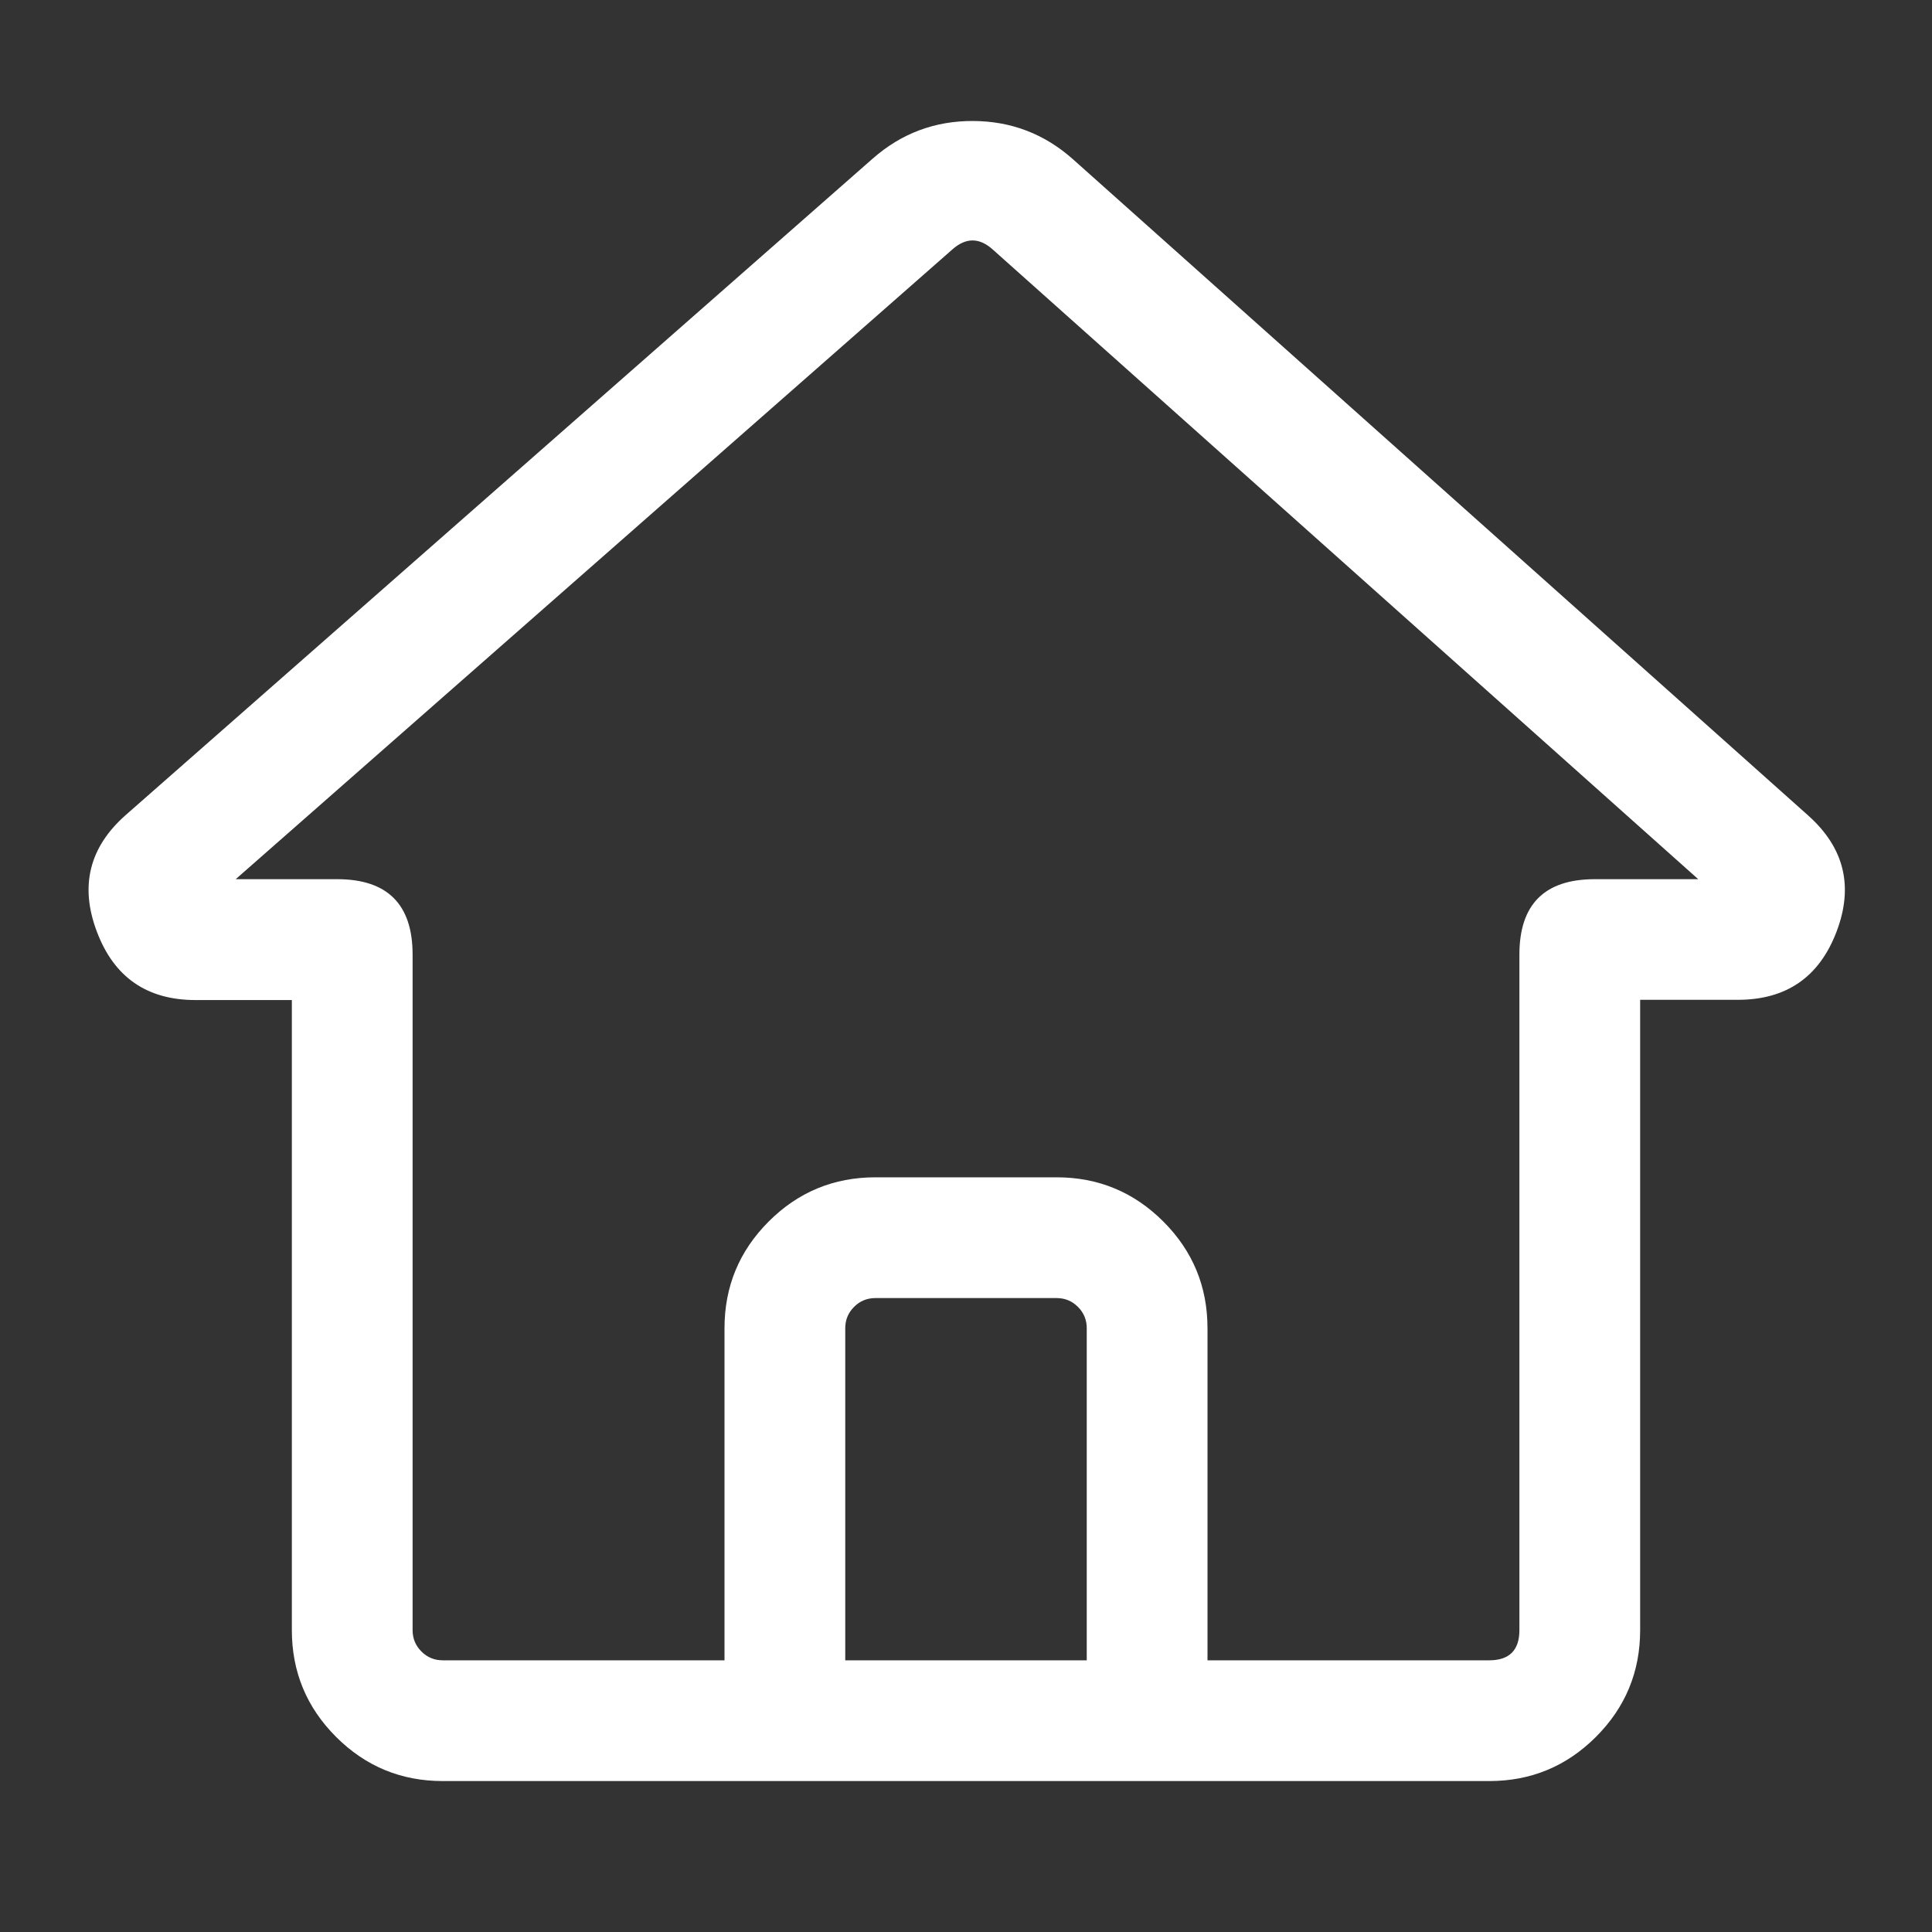 <?xml version="1.0" standalone="no"?><!DOCTYPE svg PUBLIC "-//W3C//DTD SVG 1.1//EN" "http://www.w3.org/Graphics/SVG/1.1/DTD/svg11.dtd"><svg t="1753083949470" class="icon" viewBox="0 0 1024 1024" version="1.1" xmlns="http://www.w3.org/2000/svg" p-id="12087" xmlns:xlink="http://www.w3.org/1999/xlink" width="200" height="200"><rect x="0" y="0" width="1024" height="1024" fill="#333333" stroke="none"/><path d="M234.688 944h554.624q33.152 0 56.576-23.424t23.424-56.576V529.92h51.776q38.528 0 52.288-36.032 13.76-36.032-15.04-61.696L568.704 84.416q-22.656-20.16-52.928-20.288-30.336-0.128-53.12 19.84L66.688 431.936q-29.056 25.6-15.36 61.824 13.632 36.288 52.352 36.288h51.008V864q0 33.152 23.424 56.576t56.576 23.424z m405.312-64V704q0-33.152-23.424-56.576T560 624h-96q-33.152 0-56.576 23.424T384 704v176H234.688q-6.656 0-11.328-4.672t-4.672-11.328V505.984q0-40-40-40h-53.76l379.968-333.888q10.624-9.344 21.184 0.064l374.016 333.824h-54.784q-40 0-40 40V864q0 16-16 16H640zM576 704v176H448V704q0-6.656 4.672-11.328t11.328-4.672h96q6.656 0 11.328 4.672T576 704z" fill="#ffffff" p-id="12088"></path></svg>